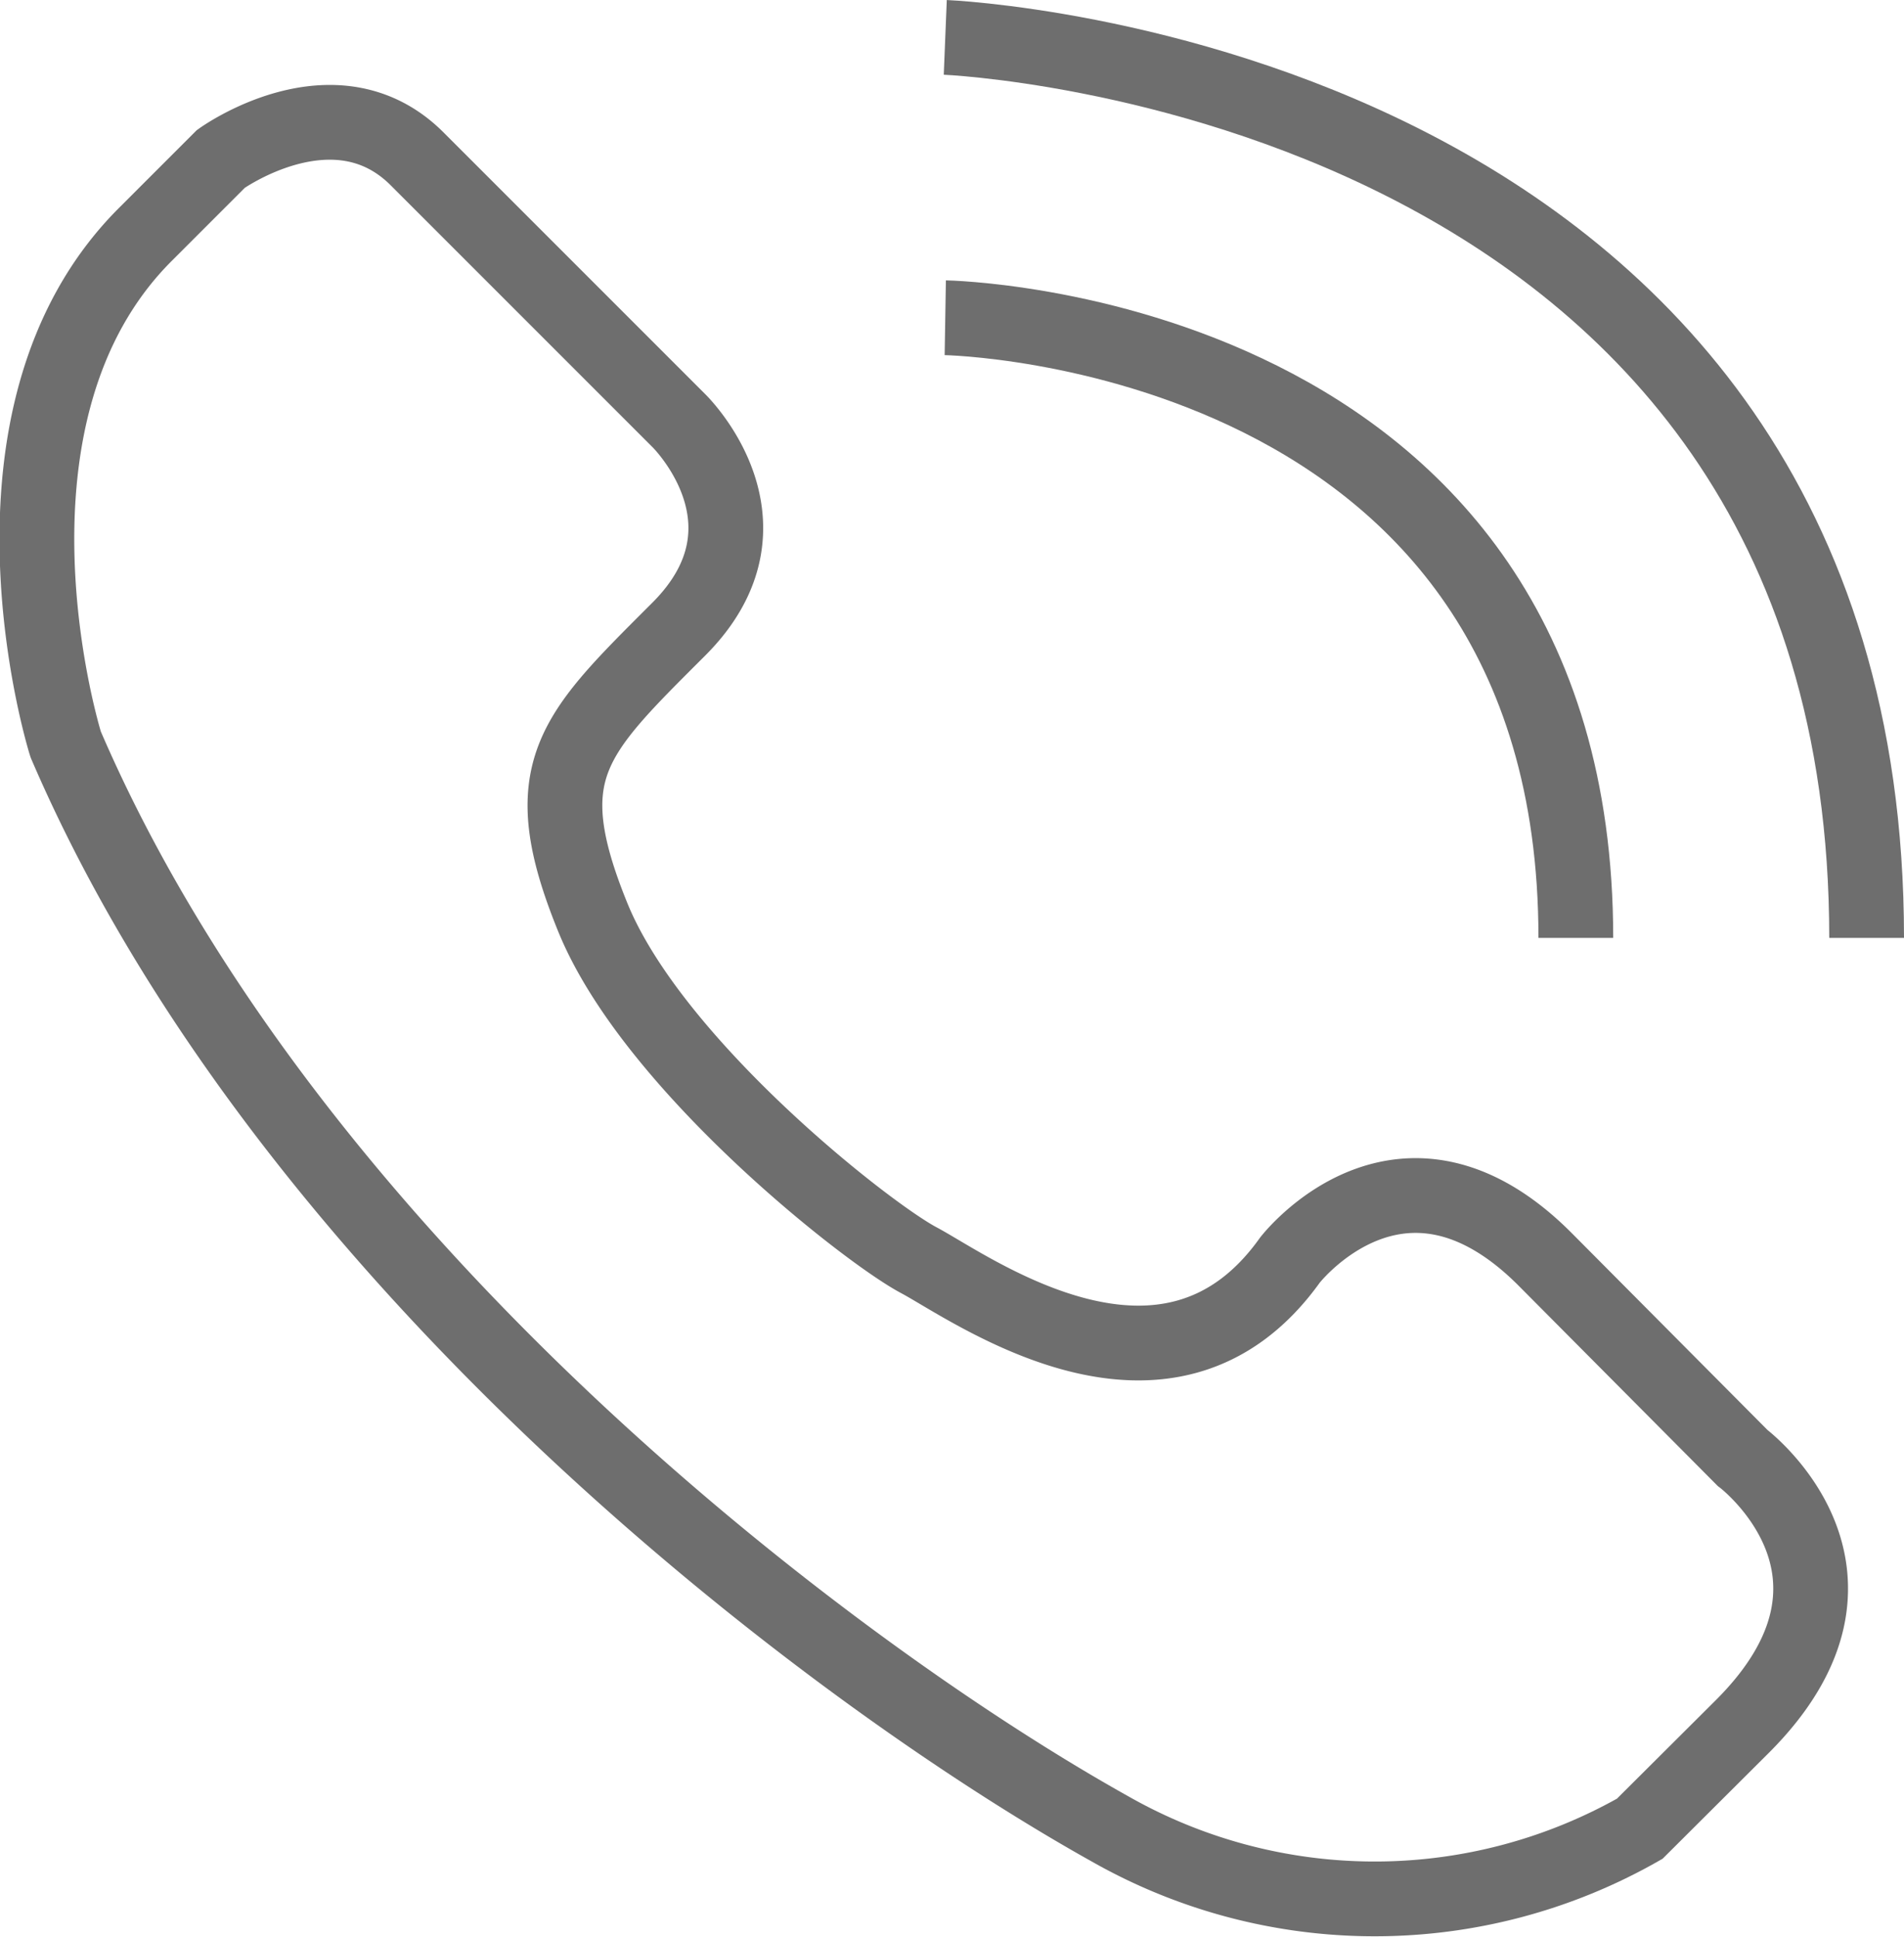 <svg xmlns="http://www.w3.org/2000/svg" viewBox="0 0 50.94 51.81"><defs><style>.cls-1{fill:none;stroke:#6e6e6e;stroke-miterlimit:10;stroke-width:2px;}</style></defs><g id="Capa_2" data-name="Capa 2"><g id="Capa_1-2" data-name="Capa 1"><path class="cls-1" d="M3.91,6.25l2-2s3.05-2.2,5.25,0l7,7s2.83,2.75,0,5.58-3.9,3.78-2.3,7.71,7.31,8.42,8.72,9.17,6.65,4.59,9.93,0c0,0,3-3.89,6.85,0L46.62,39s4.1,3.08,0,7.18l-2.75,2.74a14.33,14.33,0,0,1-14.18,0c-7.59-4.24-22-15.21-27.93-29C1.76,19.94-1,11.12,3.91,6.25Z"/><path class="cls-1" d="M25.29,8.5s16.87.28,16.87,16.59"/><path class="cls-1" d="M25.29,1S49.94,2,49.94,25.09"/></g></g></svg>